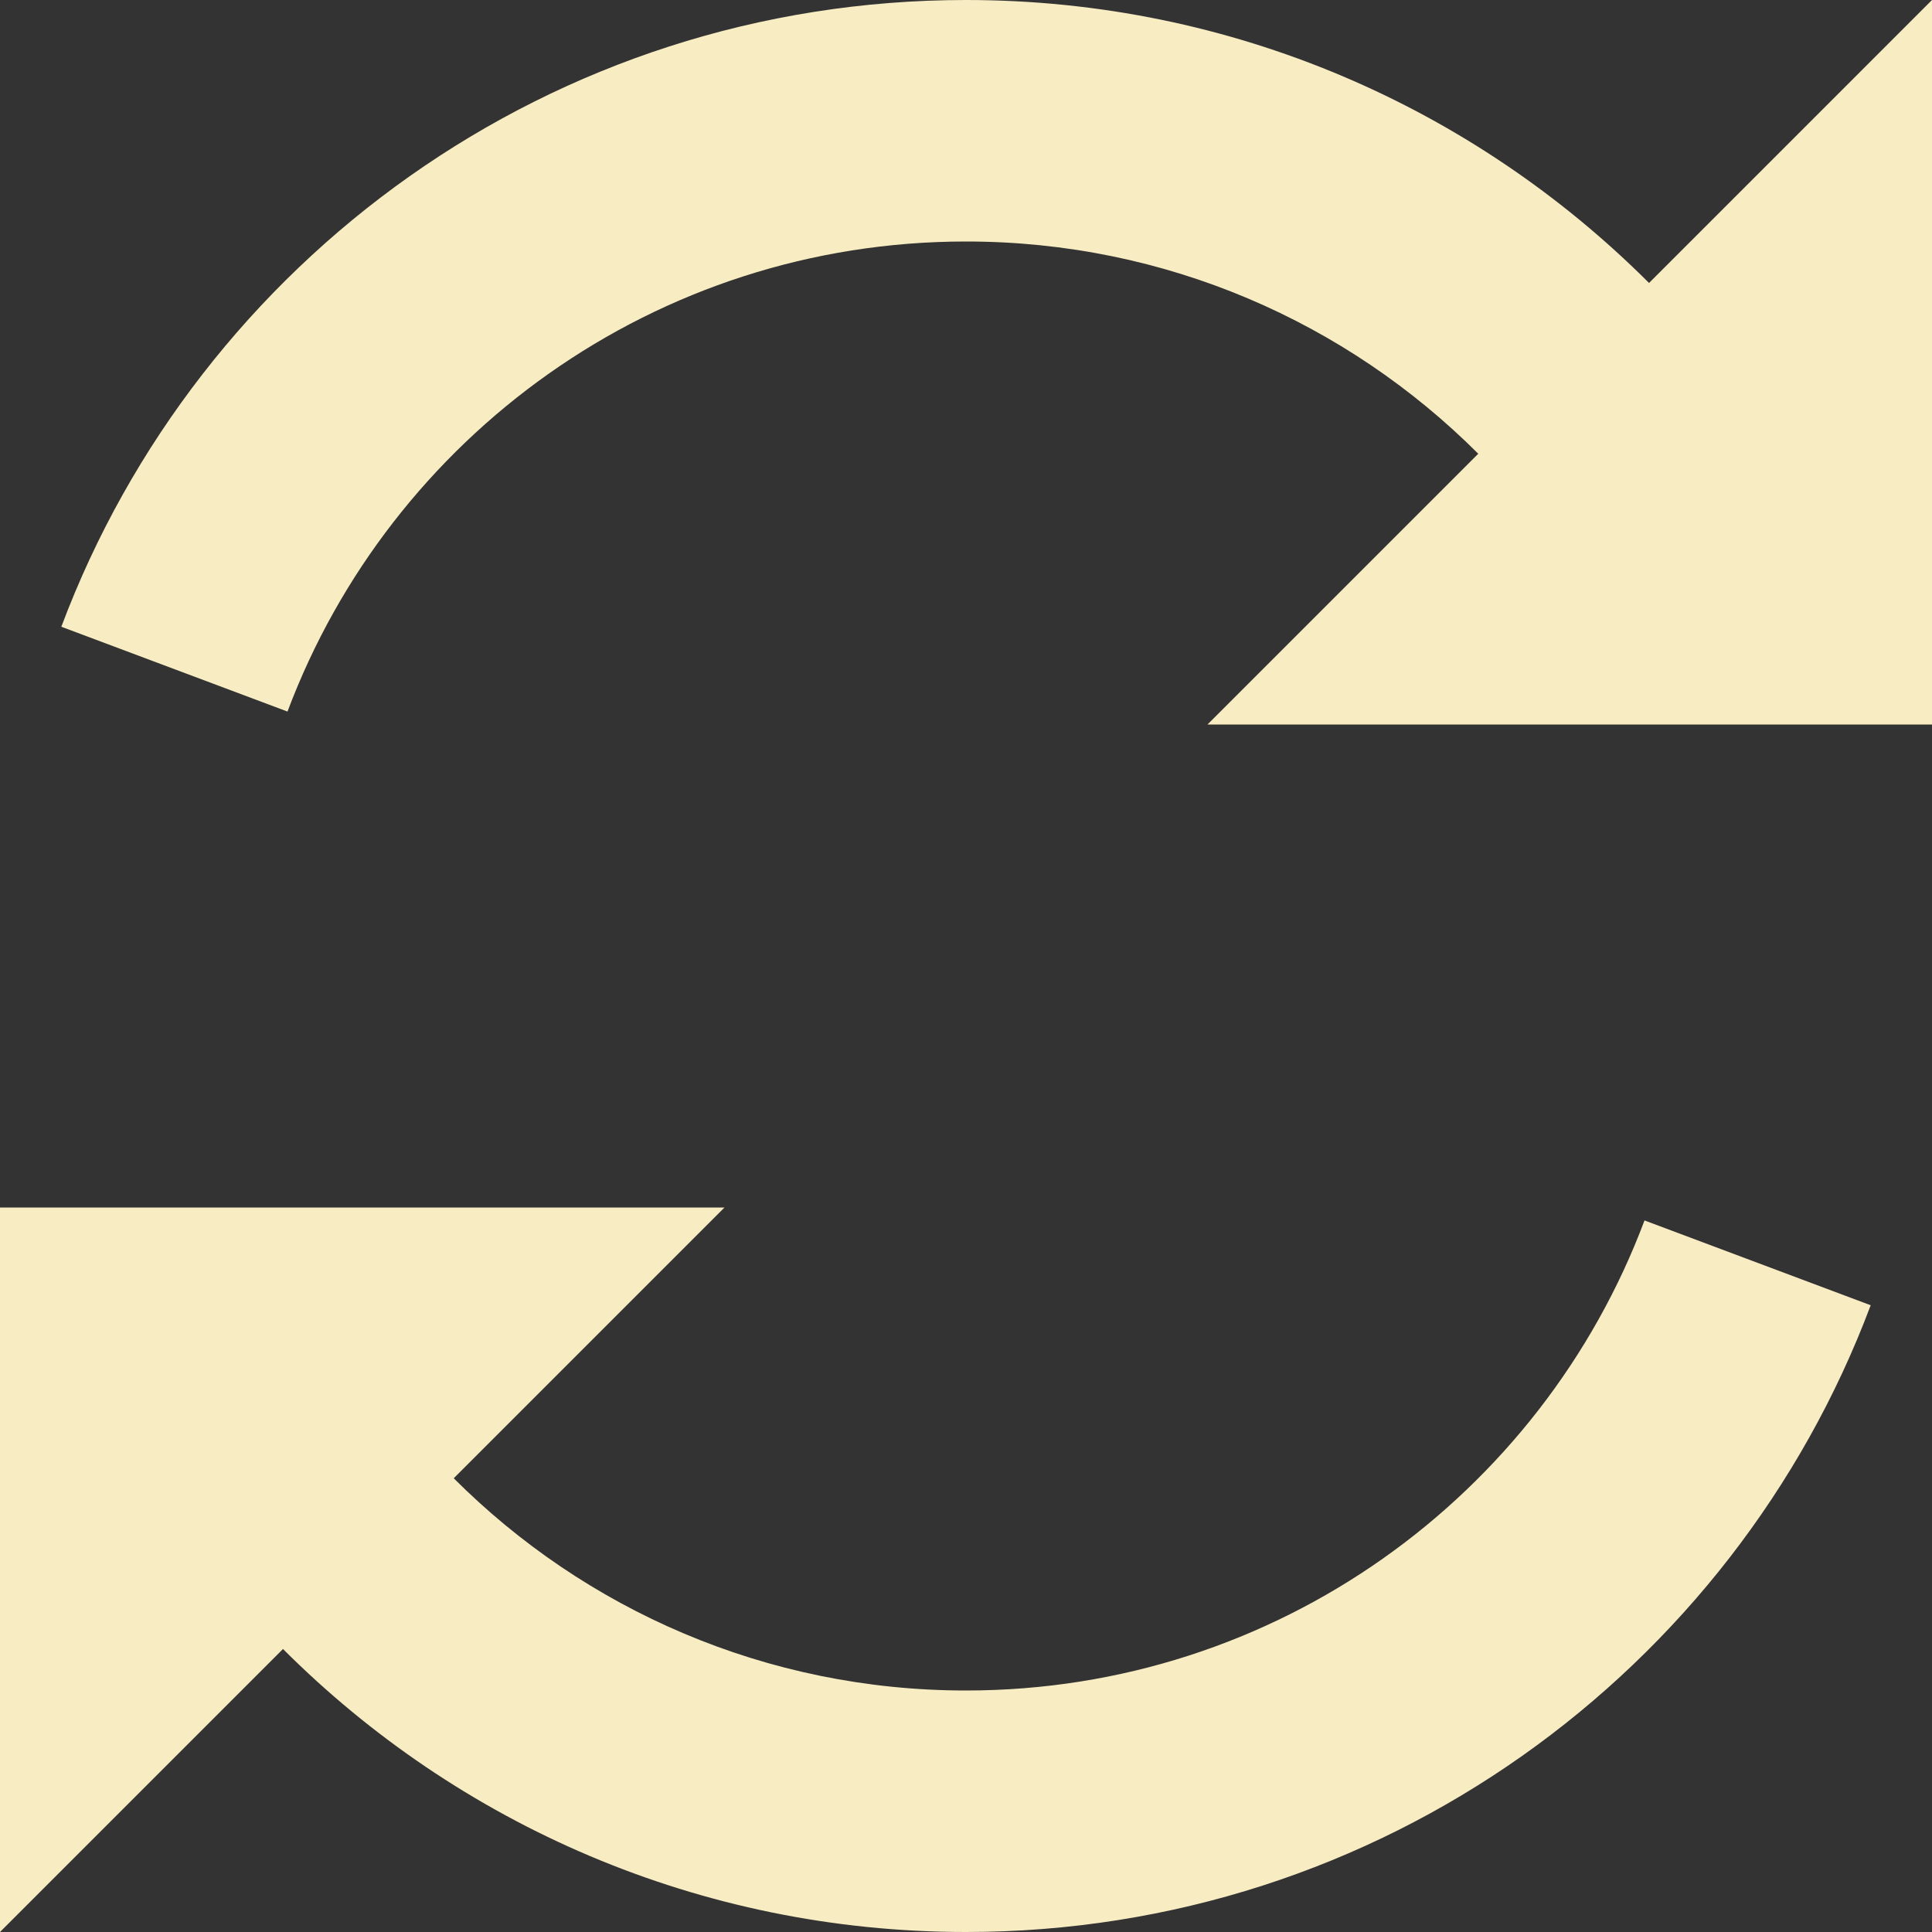 <?xml version="1.0" encoding="utf-8"?>
<!-- Generator: Adobe Illustrator 16.0.0, SVG Export Plug-In . SVG Version: 6.00 Build 0)  -->
<!DOCTYPE svg PUBLIC "-//W3C//DTD SVG 1.1//EN" "http://www.w3.org/Graphics/SVG/1.1/DTD/svg11.dtd">
<svg version="1.1" id="Layer_1" xmlns="http://www.w3.org/2000/svg" xmlns:xlink="http://www.w3.org/1999/xlink" x="0px" y="0px"
	 width="512px" height="512px" viewBox="0 0 512 512" enable-background="new 0 0 512 512" xml:space="preserve">
<rect x="0" y="0" width="512" height="512" fill="#333333" stroke="none"/>
<path fill="#F8ECC2" d="M437.011,74.99C390.685,28.662,326.693,0,256,0C146.256,0,52.655,69.064,16.251,166.094l59.938,22.477
	C103.491,115.798,173.692,64,256,64c53.02,0,101.01,21.5,135.753,56.247L320,192h192V0L437.011,74.99z M256,448
	c-53.02,0-101.013-21.496-135.756-56.244L192,320H0v192l74.997-74.997C121.32,483.334,185.306,512,256,512
	c109.745,0,203.346-69.064,239.75-166.094l-59.938-22.477C408.51,396.202,338.309,448,256,448z"/>
</svg>
